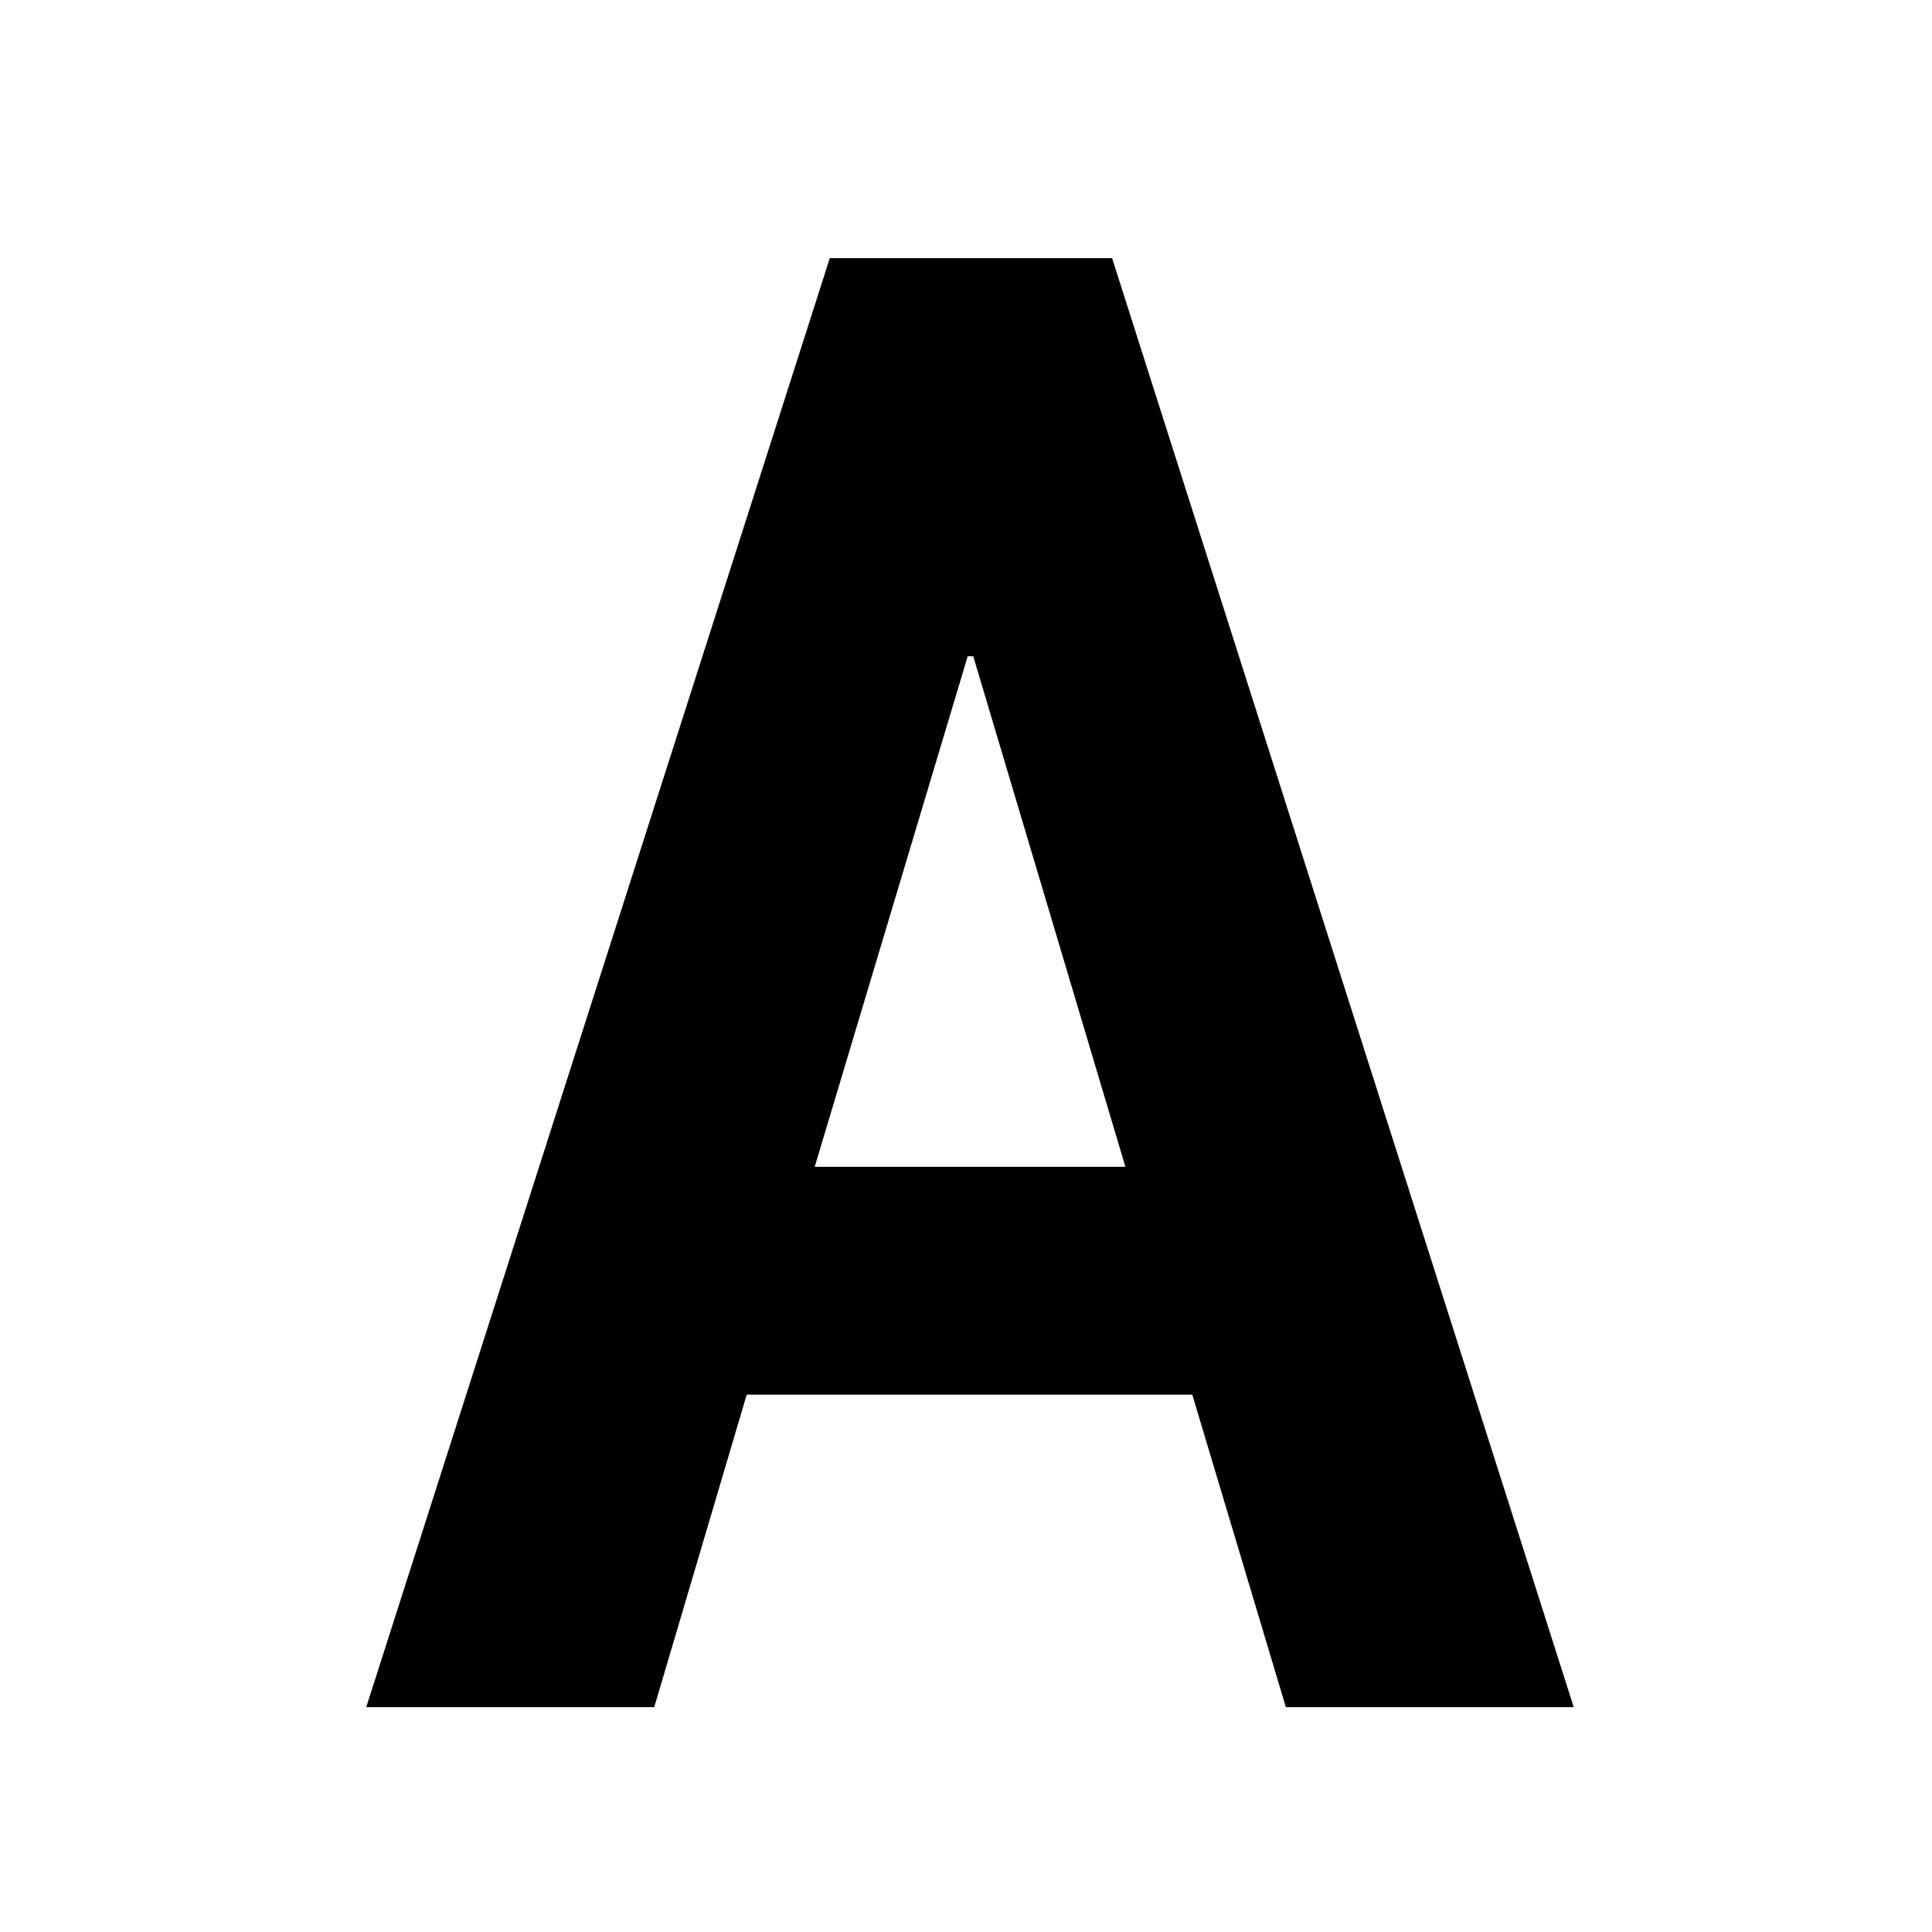<?xml version="1.0" encoding="utf-8"?>
<!-- Generator: Adobe Illustrator 17.0.2, SVG Export Plug-In . SVG Version: 6.00 Build 0)  -->
<!DOCTYPE svg PUBLIC "-//W3C//DTD SVG 1.1//EN" "http://www.w3.org/Graphics/SVG/1.1/DTD/svg11.dtd">
<svg version="1.1" id="Layer_1" xmlns="http://www.w3.org/2000/svg" xmlns:xlink="http://www.w3.org/1999/xlink" x="0px" y="0px"
	 width="16px" height="16px" viewBox="0 0 16 16" enable-background="new 0 0 16 16" xml:space="preserve">
<g>
	<path d="M9.874,11.55h-3.69l-0.766,2.588H3.033l3.839-12H9.21l3.823,12h-2.384L9.874,11.55z M6.747,9.663H9.32L8.06,5.435H8.014
		L6.747,9.663z"/>
</g>
</svg>
